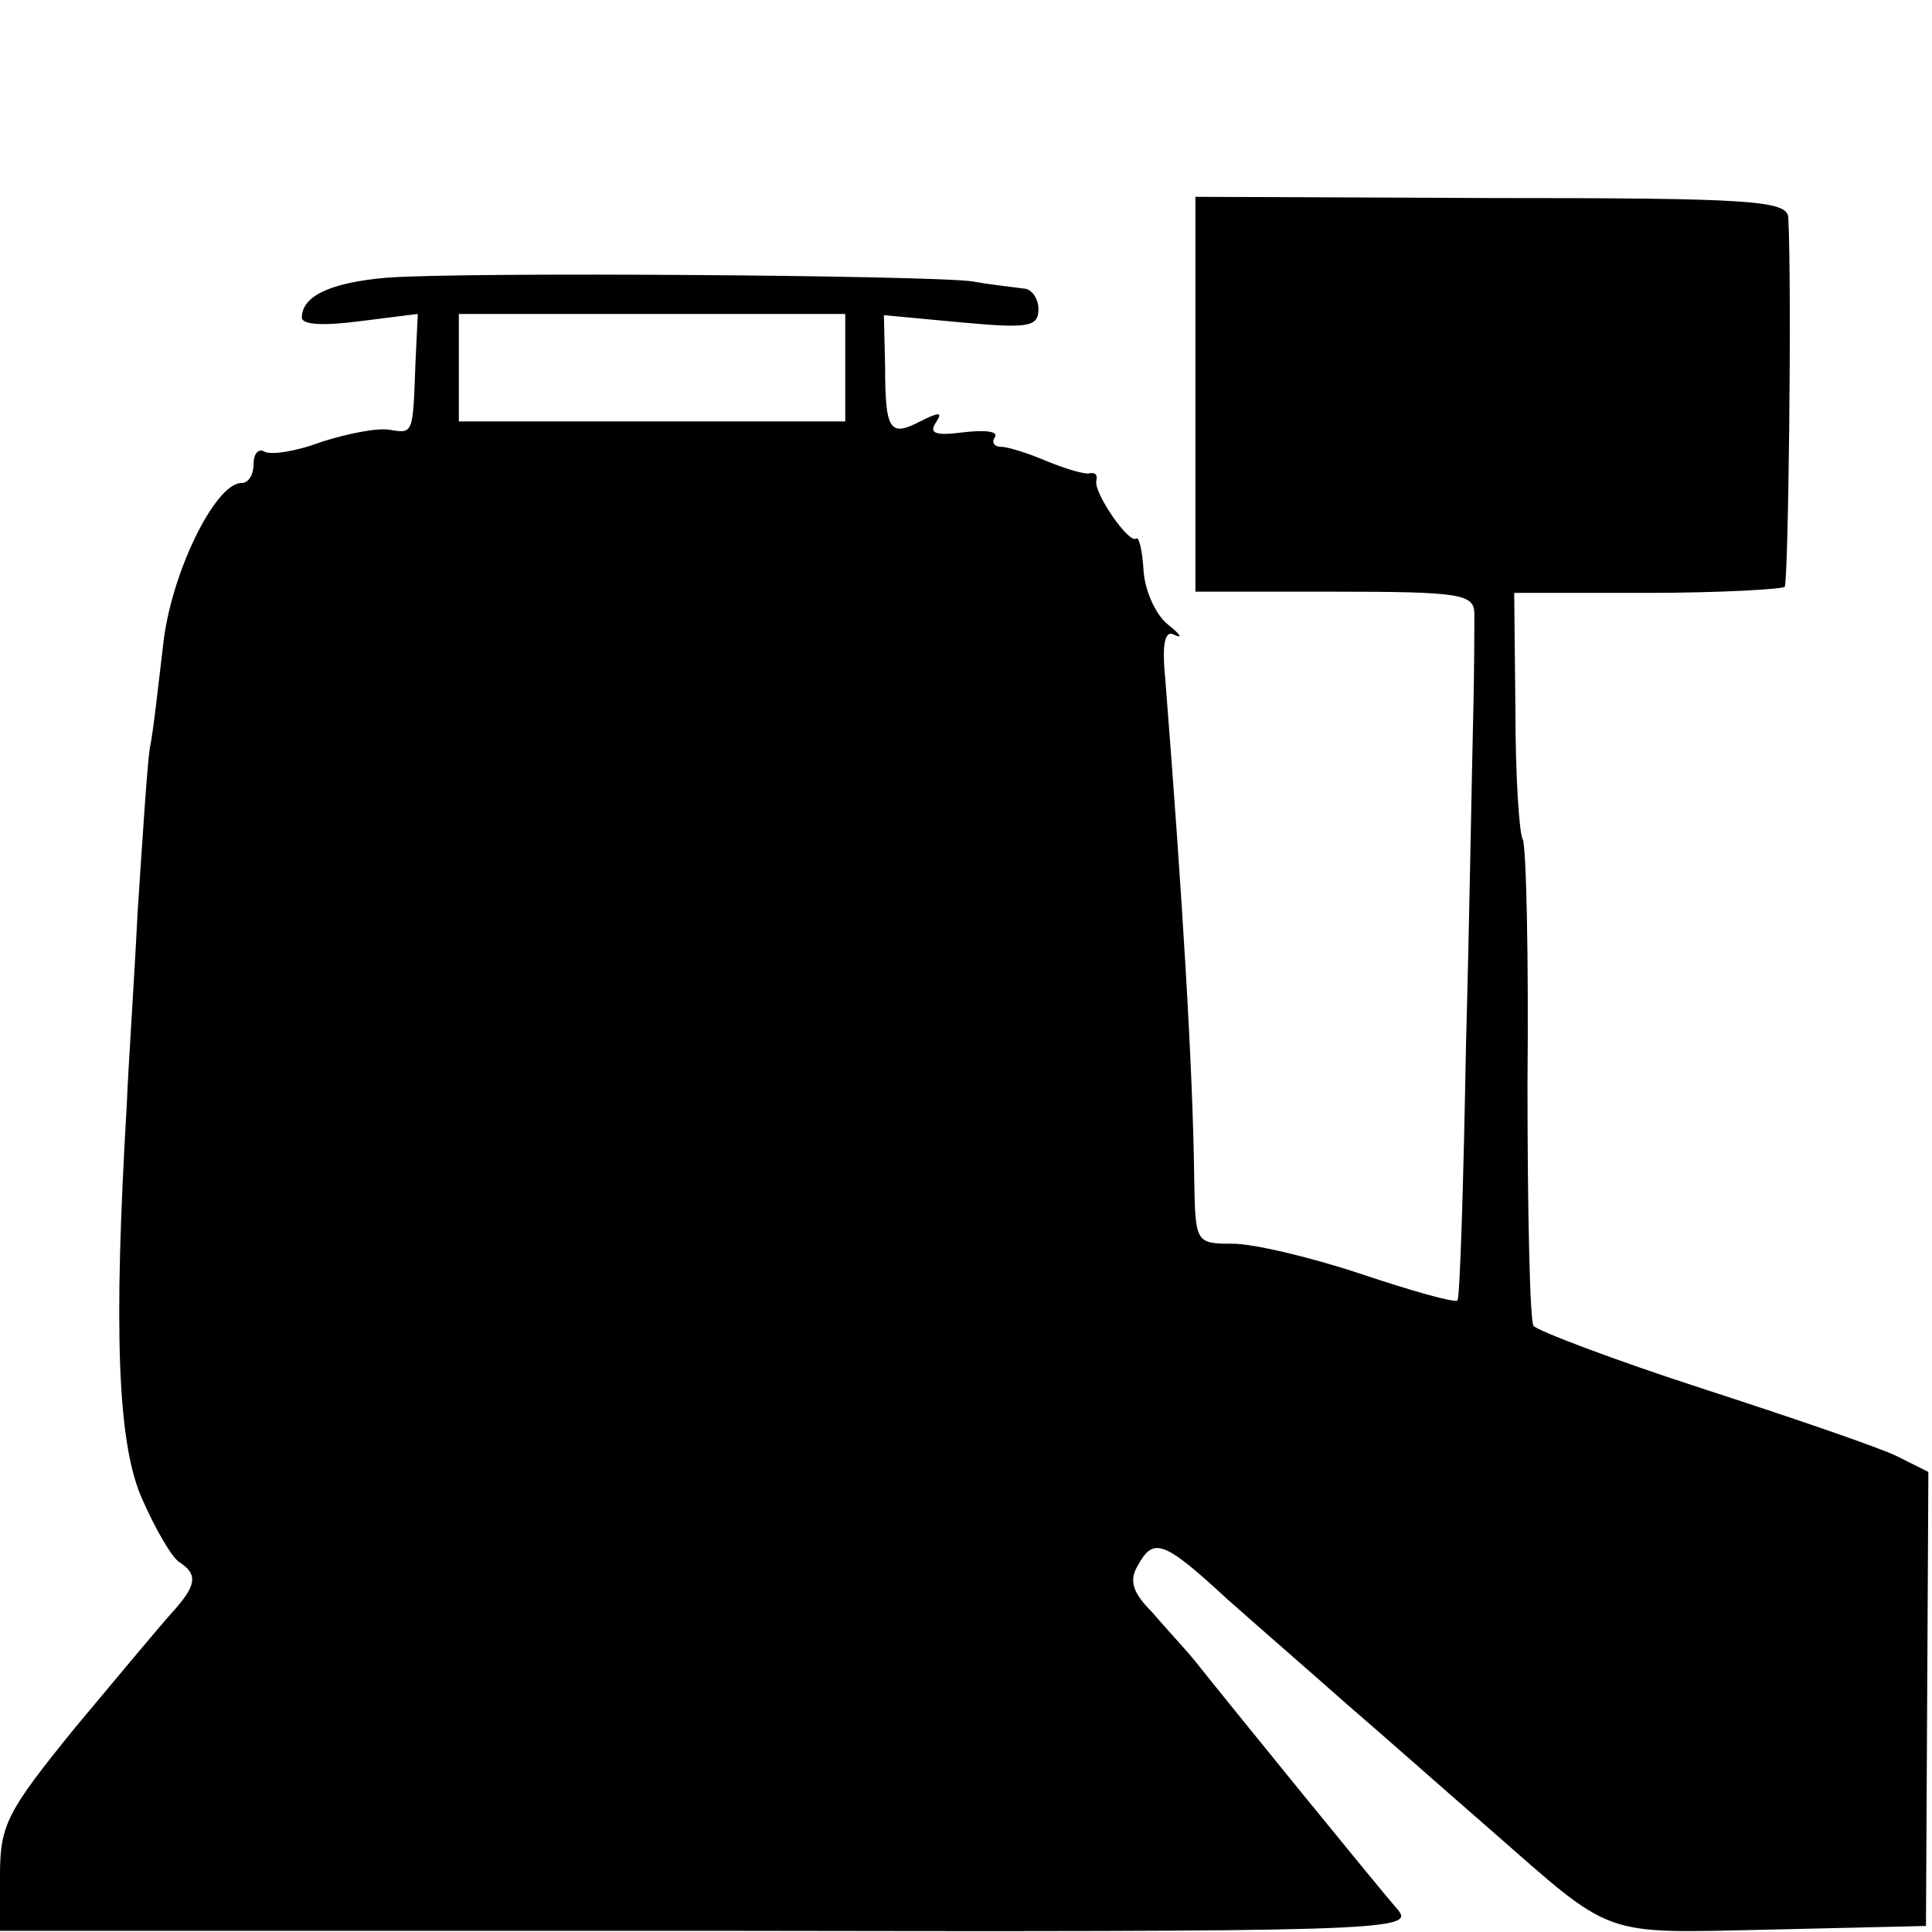 <?xml version="1.0" standalone="no"?>
<!DOCTYPE svg PUBLIC "-//W3C//DTD SVG 20010904//EN"
 "http://www.w3.org/TR/2001/REC-SVG-20010904/DTD/svg10.dtd">
<svg version="1.0" xmlns="http://www.w3.org/2000/svg"
 width="160pt" height="160pt" viewBox="0 0 160 160"
 preserveAspectRatio="xMidYMid meet">
<g transform="translate(0,160) scale(0.1,-0.1)"
fill="#000000" stroke="none">
<path d="M990 1273 l0 -163 115 0 c103 0 115 -2 116 -17 0 -10 0 -49 -1 -88
-1 -38 -3 -162 -6 -274 -2 -112 -5 -206 -7 -208 -3 -2 -38 8 -80 22 -42 14
-89 25 -106 25 -31 0 -31 1 -32 53 -1 91 -10 237 -24 415 -3 30 0 41 8 36 7
-3 4 1 -6 9 -10 8 -19 28 -20 45 -1 17 -4 28 -6 26 -6 -5 -36 39 -33 48 1 5
-1 7 -6 6 -4 -1 -20 4 -35 10 -16 7 -33 12 -38 12 -6 0 -8 4 -5 8 3 5 -9 6
-26 4 -23 -3 -29 -1 -23 8 6 9 3 9 -13 1 -25 -13 -29 -8 -29 46 l-1 42 64 -6
c55 -5 64 -4 64 11 0 9 -6 17 -12 17 -7 1 -26 3 -43 6 -36 5 -420 8 -485 3
-46 -4 -70 -15 -70 -33 0 -6 18 -7 48 -3 l48 6 -2 -42 c-2 -58 -2 -57 -21 -54
-10 2 -35 -3 -57 -10 -21 -8 -42 -11 -47 -8 -5 3 -9 -2 -9 -10 0 -9 -4 -16
-10 -16 -22 0 -59 -76 -65 -135 -4 -33 -8 -71 -11 -85 -2 -13 -6 -74 -10 -135
-3 -60 -8 -132 -9 -160 -11 -185 -8 -281 13 -327 11 -25 25 -49 31 -52 15 -10
14 -19 -7 -42 -9 -10 -45 -53 -80 -95 -56 -69 -62 -80 -62 -122 l0 -46 586 0
c555 -1 586 0 572 17 -15 17 -141 172 -168 206 -8 10 -25 28 -36 41 -16 16
-19 26 -12 38 13 24 21 22 74 -27 27 -24 72 -63 99 -87 28 -24 81 -71 119
-104 104 -91 90 -86 233 -83 l128 3 1 188 1 188 -26 13 c-14 7 -87 32 -161 56
-74 24 -137 48 -140 52 -3 4 -5 94 -5 200 1 106 -1 198 -4 203 -3 6 -6 54 -6
107 l-1 97 110 0 c60 0 111 3 114 5 3 4 6 245 3 306 -1 14 -32 16 -246 16
l-245 1 0 -164z m-290 22 l0 -44 -160 0 -160 0 0 45 0 44 160 0 160 0 0 -45z"/>
</g>
</svg>
